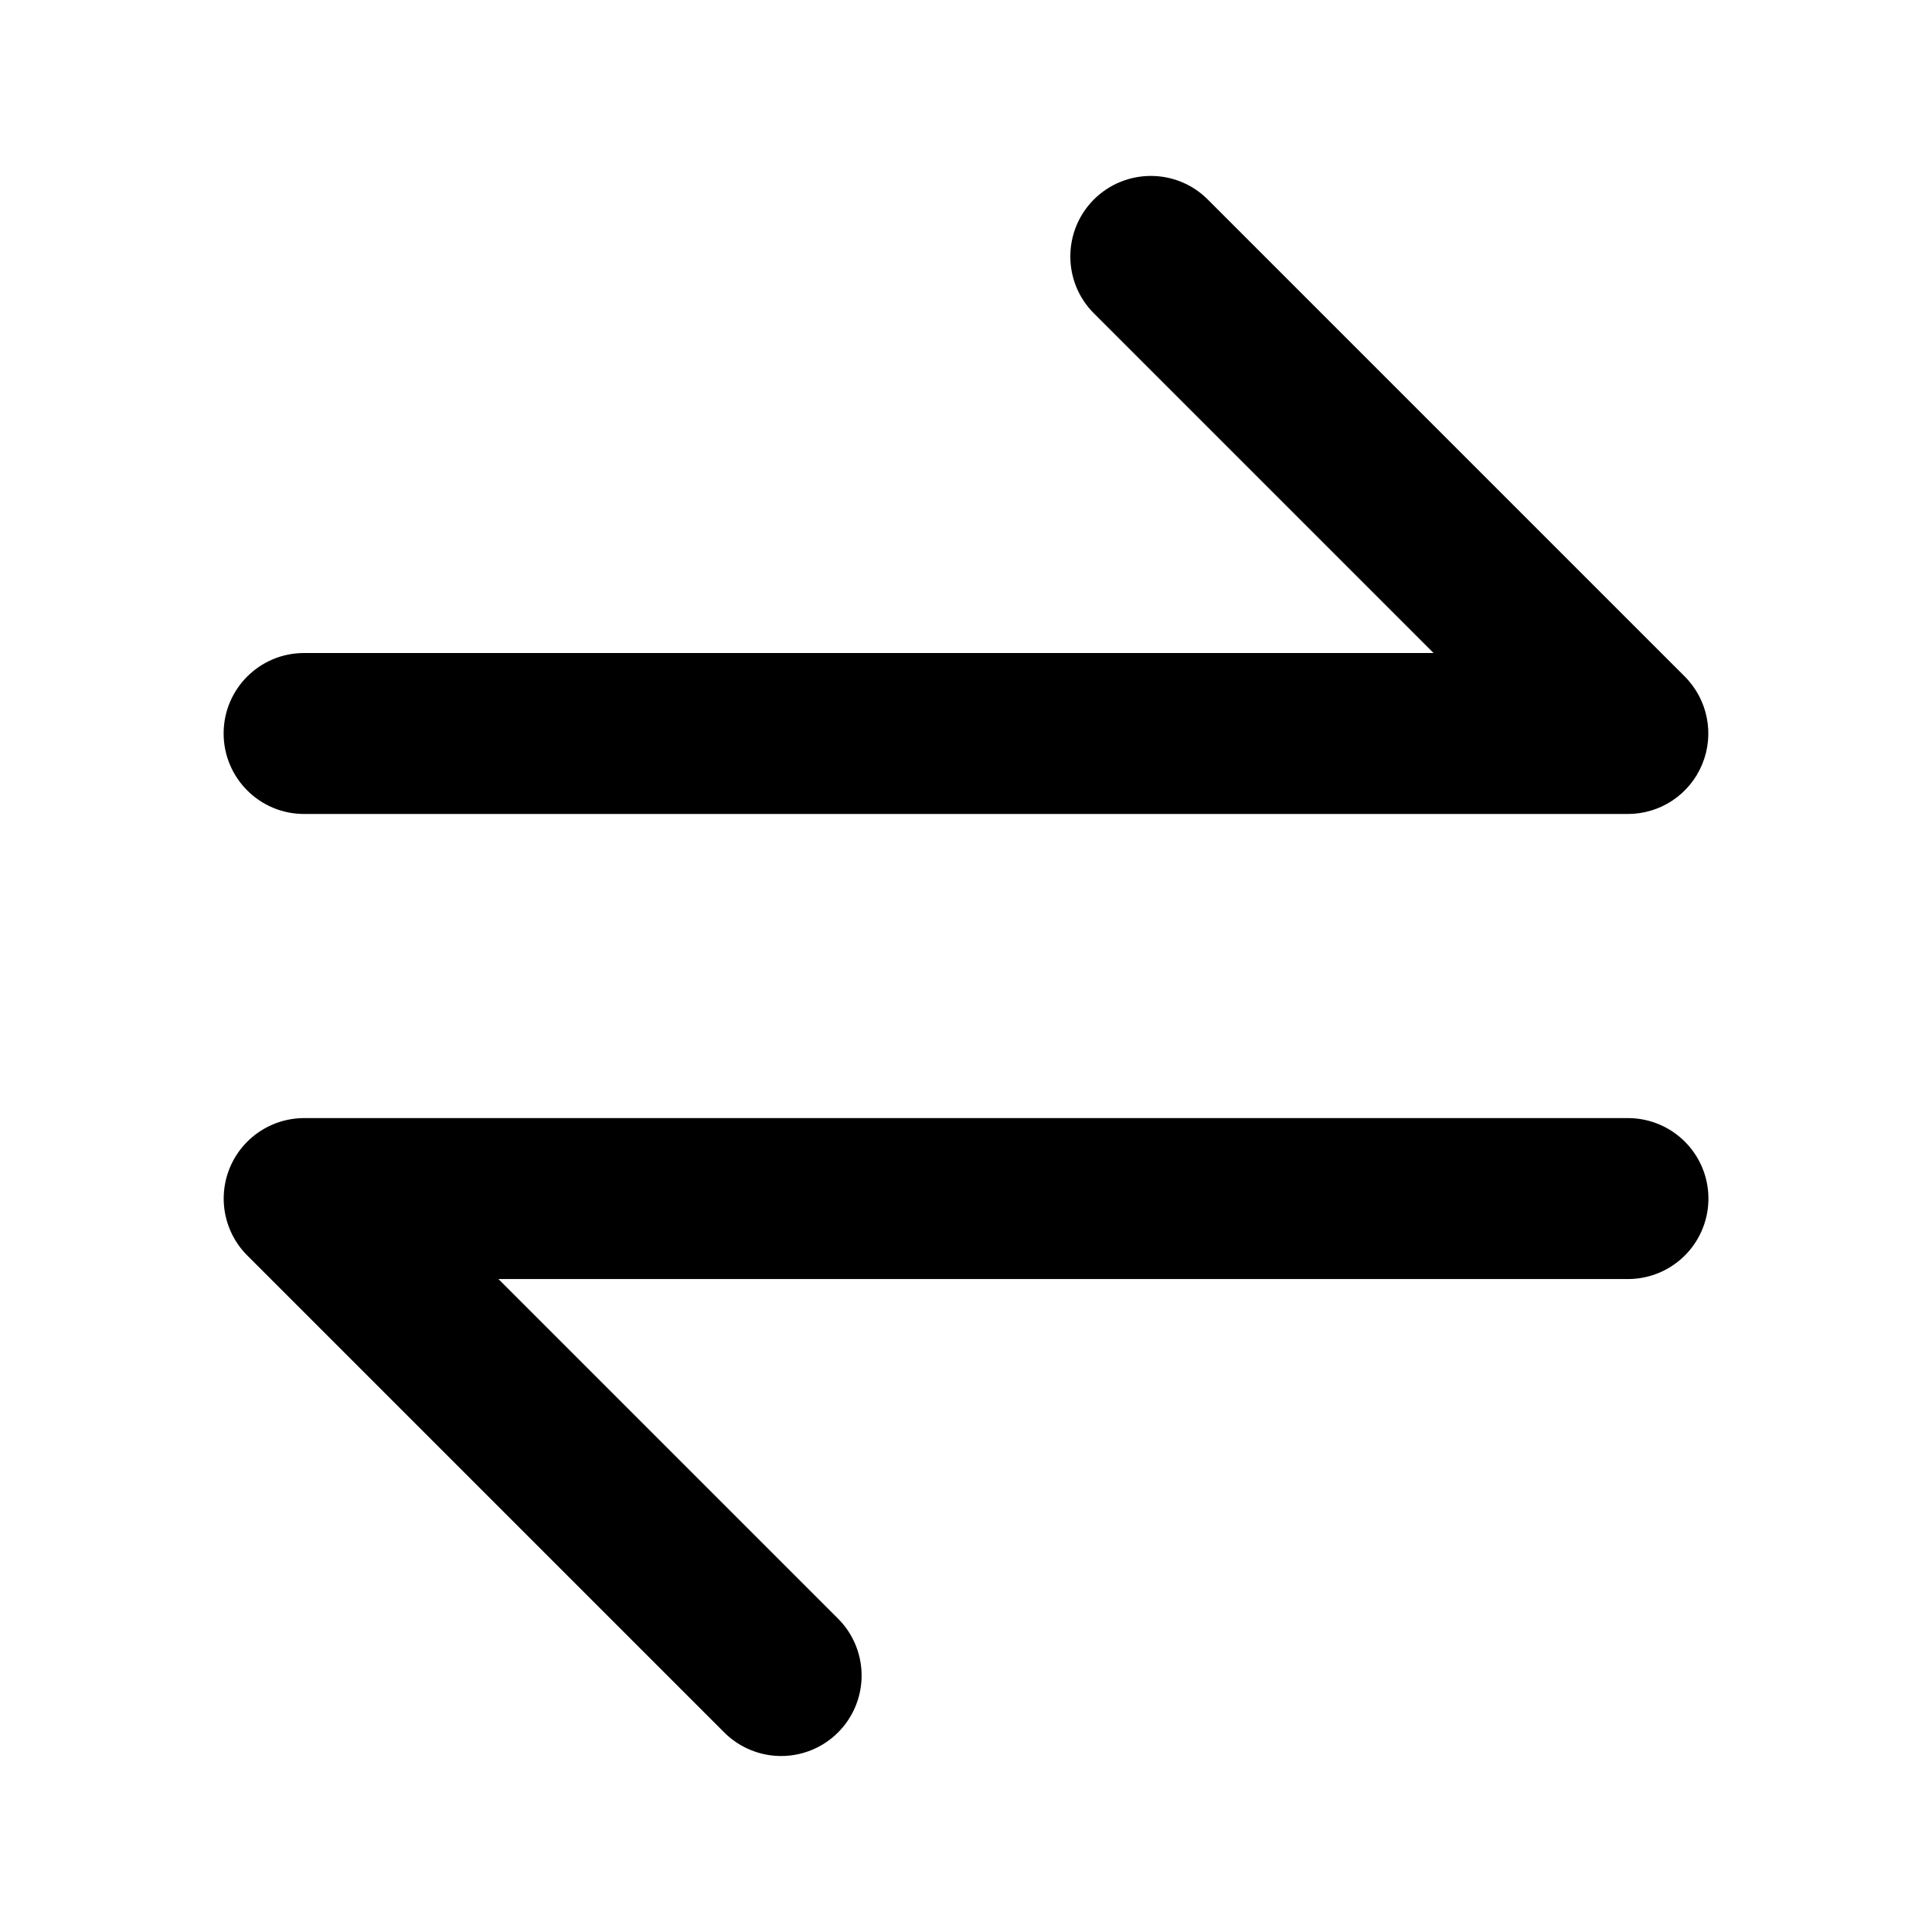 <svg width="16" height="16" viewBox="0 0 16 16" fill="none" xmlns="http://www.w3.org/2000/svg">
<g id="Iconset/&#229;&#136;&#146;&#232;&#189;&#172;">
<g id="Frame 1912058408">
<path id="Vector" fill-rule="evenodd" clip-rule="evenodd" d="M11.872 5.408L2.518 5.408C2.15 5.408 1.852 5.706 1.852 6.074C1.852 6.442 2.15 6.741 2.518 6.741L13.481 6.741C13.751 6.741 13.994 6.579 14.097 6.329C14.2 6.08 14.143 5.794 13.953 5.603L10.002 1.652C9.742 1.392 9.32 1.392 9.059 1.652C8.799 1.913 8.799 2.335 9.059 2.595L11.872 5.408Z" fill="currentColor"/>
<path id="Vector_2" d="M13.482 9.926L2.519 9.926L6.469 13.876" stroke="currentColor" stroke-width="1.333" stroke-linecap="round" stroke-linejoin="round"/>
</g>
</g>
</svg>
